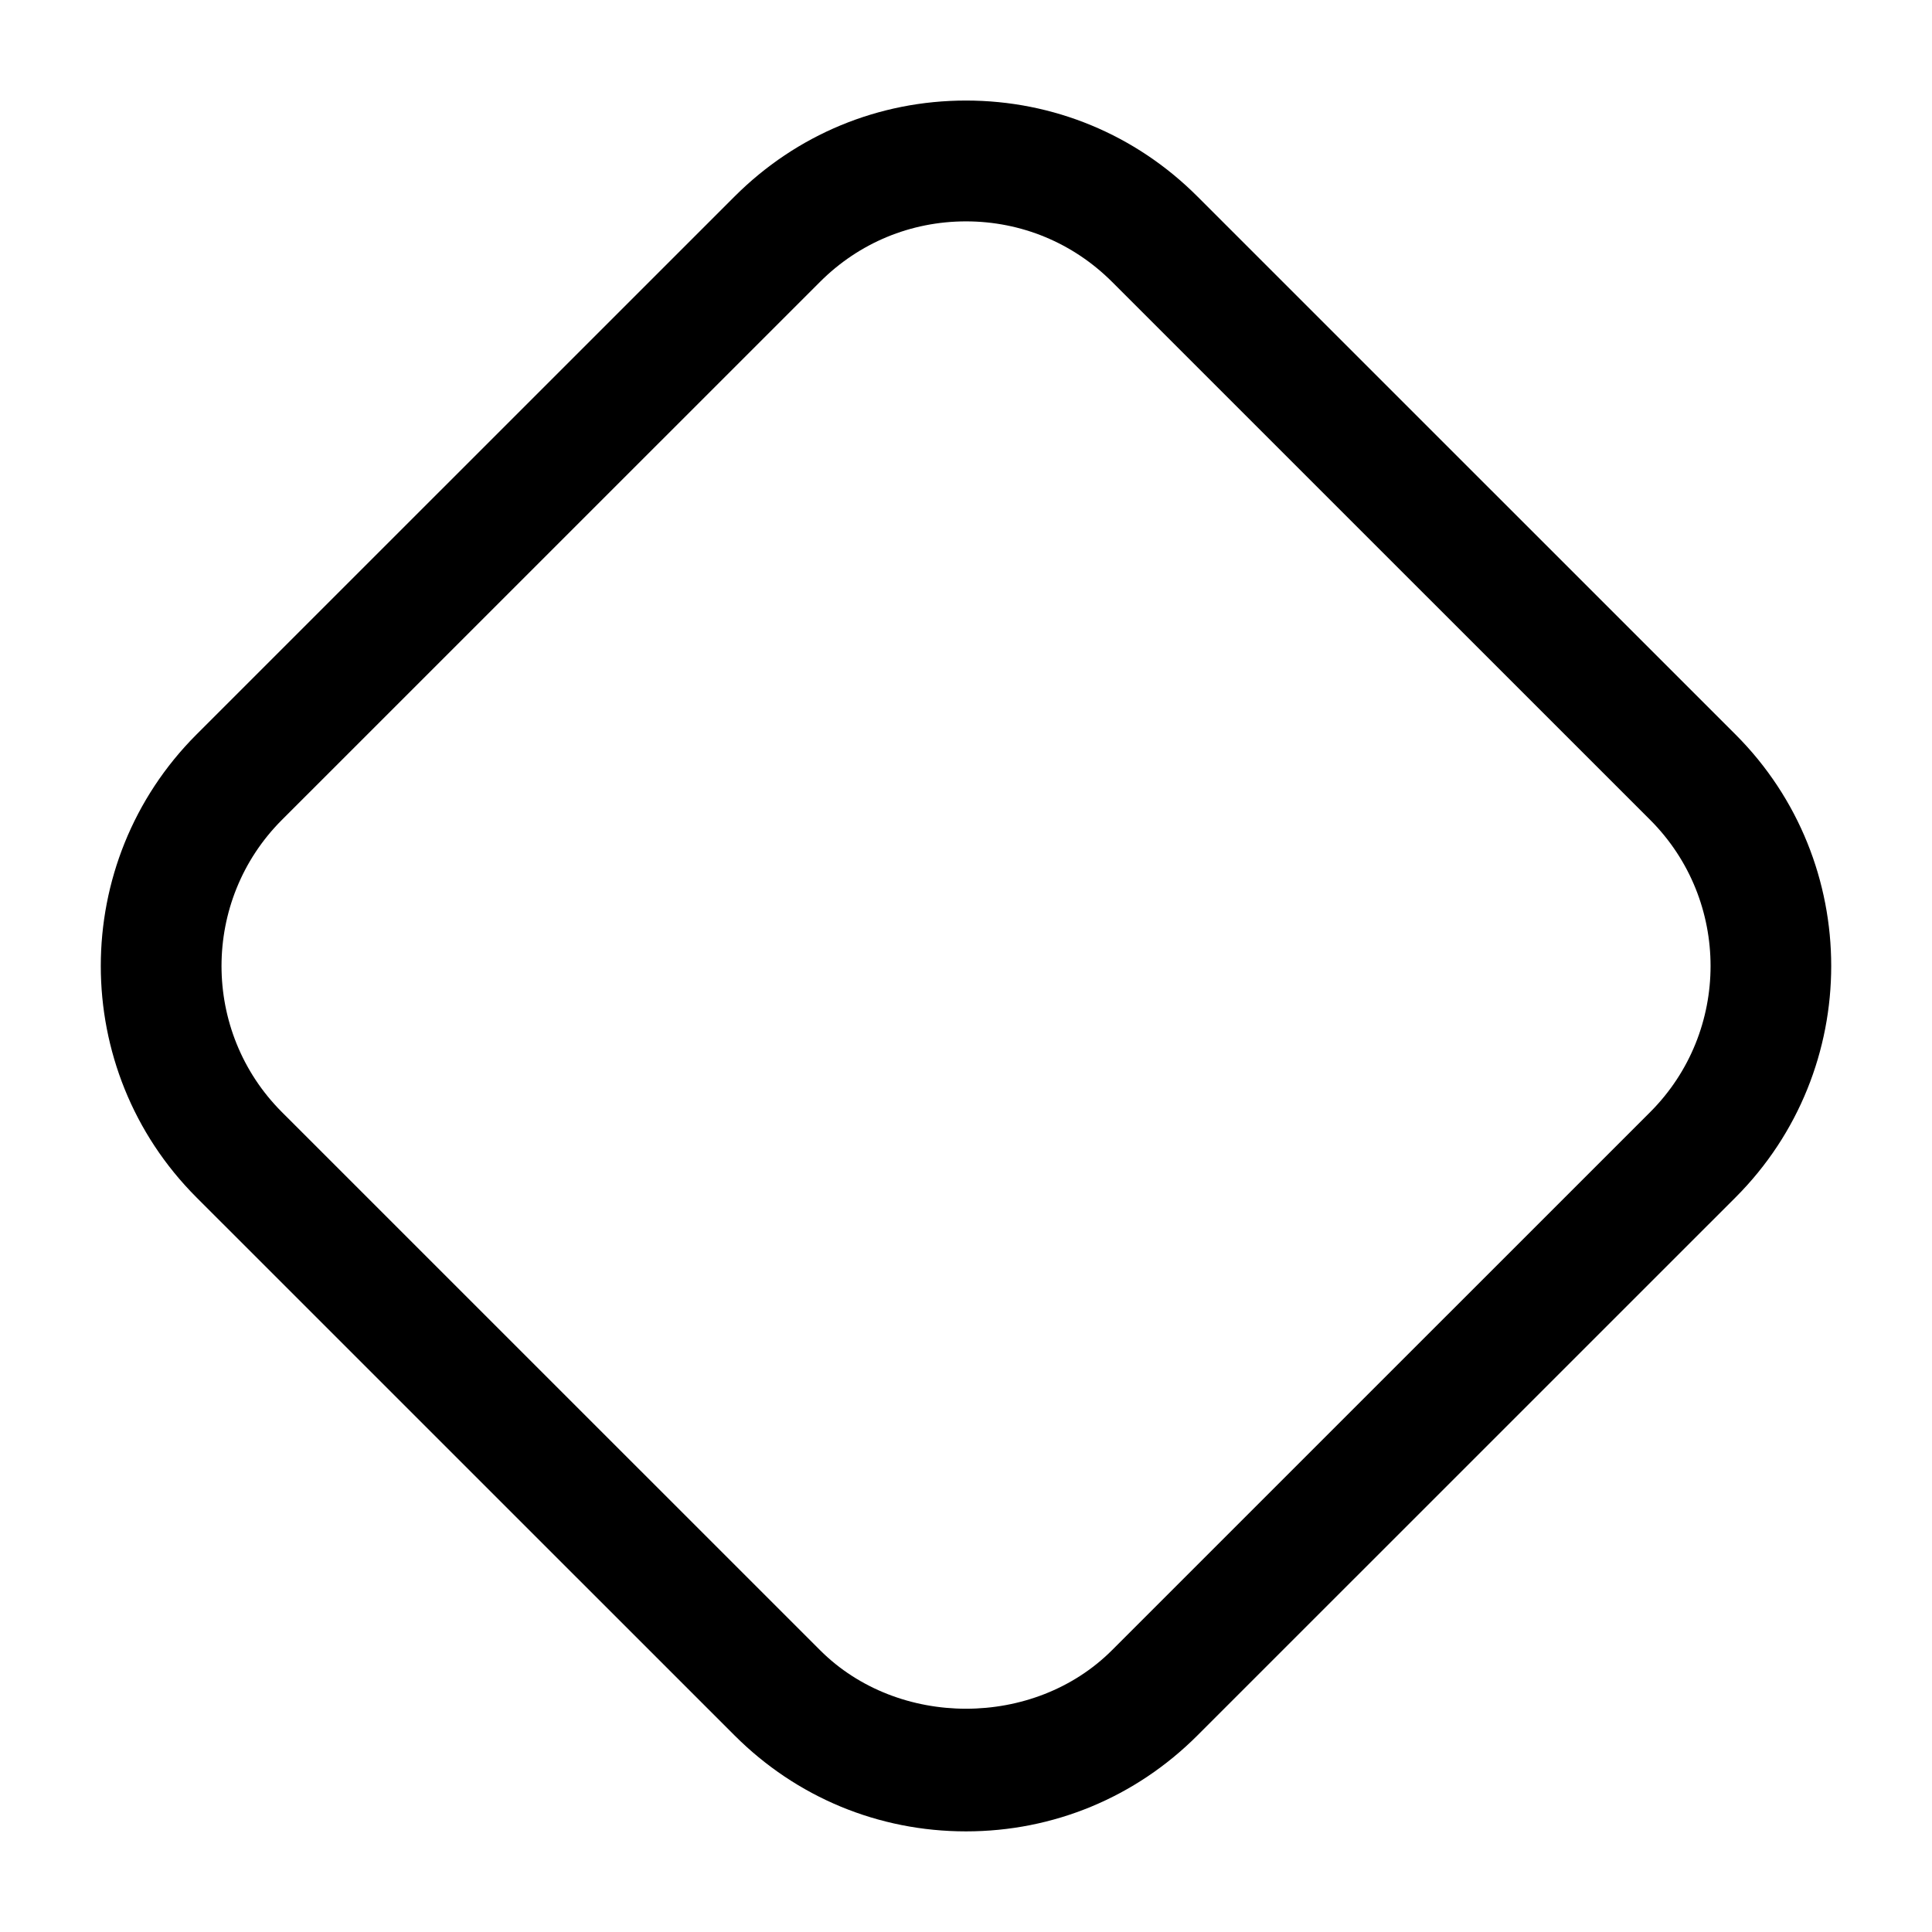 <svg width="24" height="24" viewBox="0 0 24 24" fill="none" xmlns="http://www.w3.org/2000/svg">
<path d="M12 22.75C10.914 22.75 9.894 22.327 9.126 21.559L2.44 14.874C0.856 13.289 0.856 10.71 2.44 9.125L9.126 2.44C9.894 1.672 10.914 1.249 12 1.249C13.086 1.249 14.106 1.672 14.874 2.44L21.56 9.125C23.144 10.71 23.144 13.289 21.56 14.874L14.874 21.559C14.106 22.327 13.086 22.75 12 22.75ZM12 2.75C11.314 2.75 10.671 3.017 10.187 3.501L3.501 10.186C2.502 11.186 2.502 12.814 3.501 13.814L10.187 20.499C11.156 21.469 12.845 21.469 13.814 20.499L20.5 13.814C21.499 12.814 21.499 11.186 20.5 10.186L13.814 3.501C13.329 3.017 12.686 2.75 12 2.75Z" fill="currentColor"/>
</svg>
